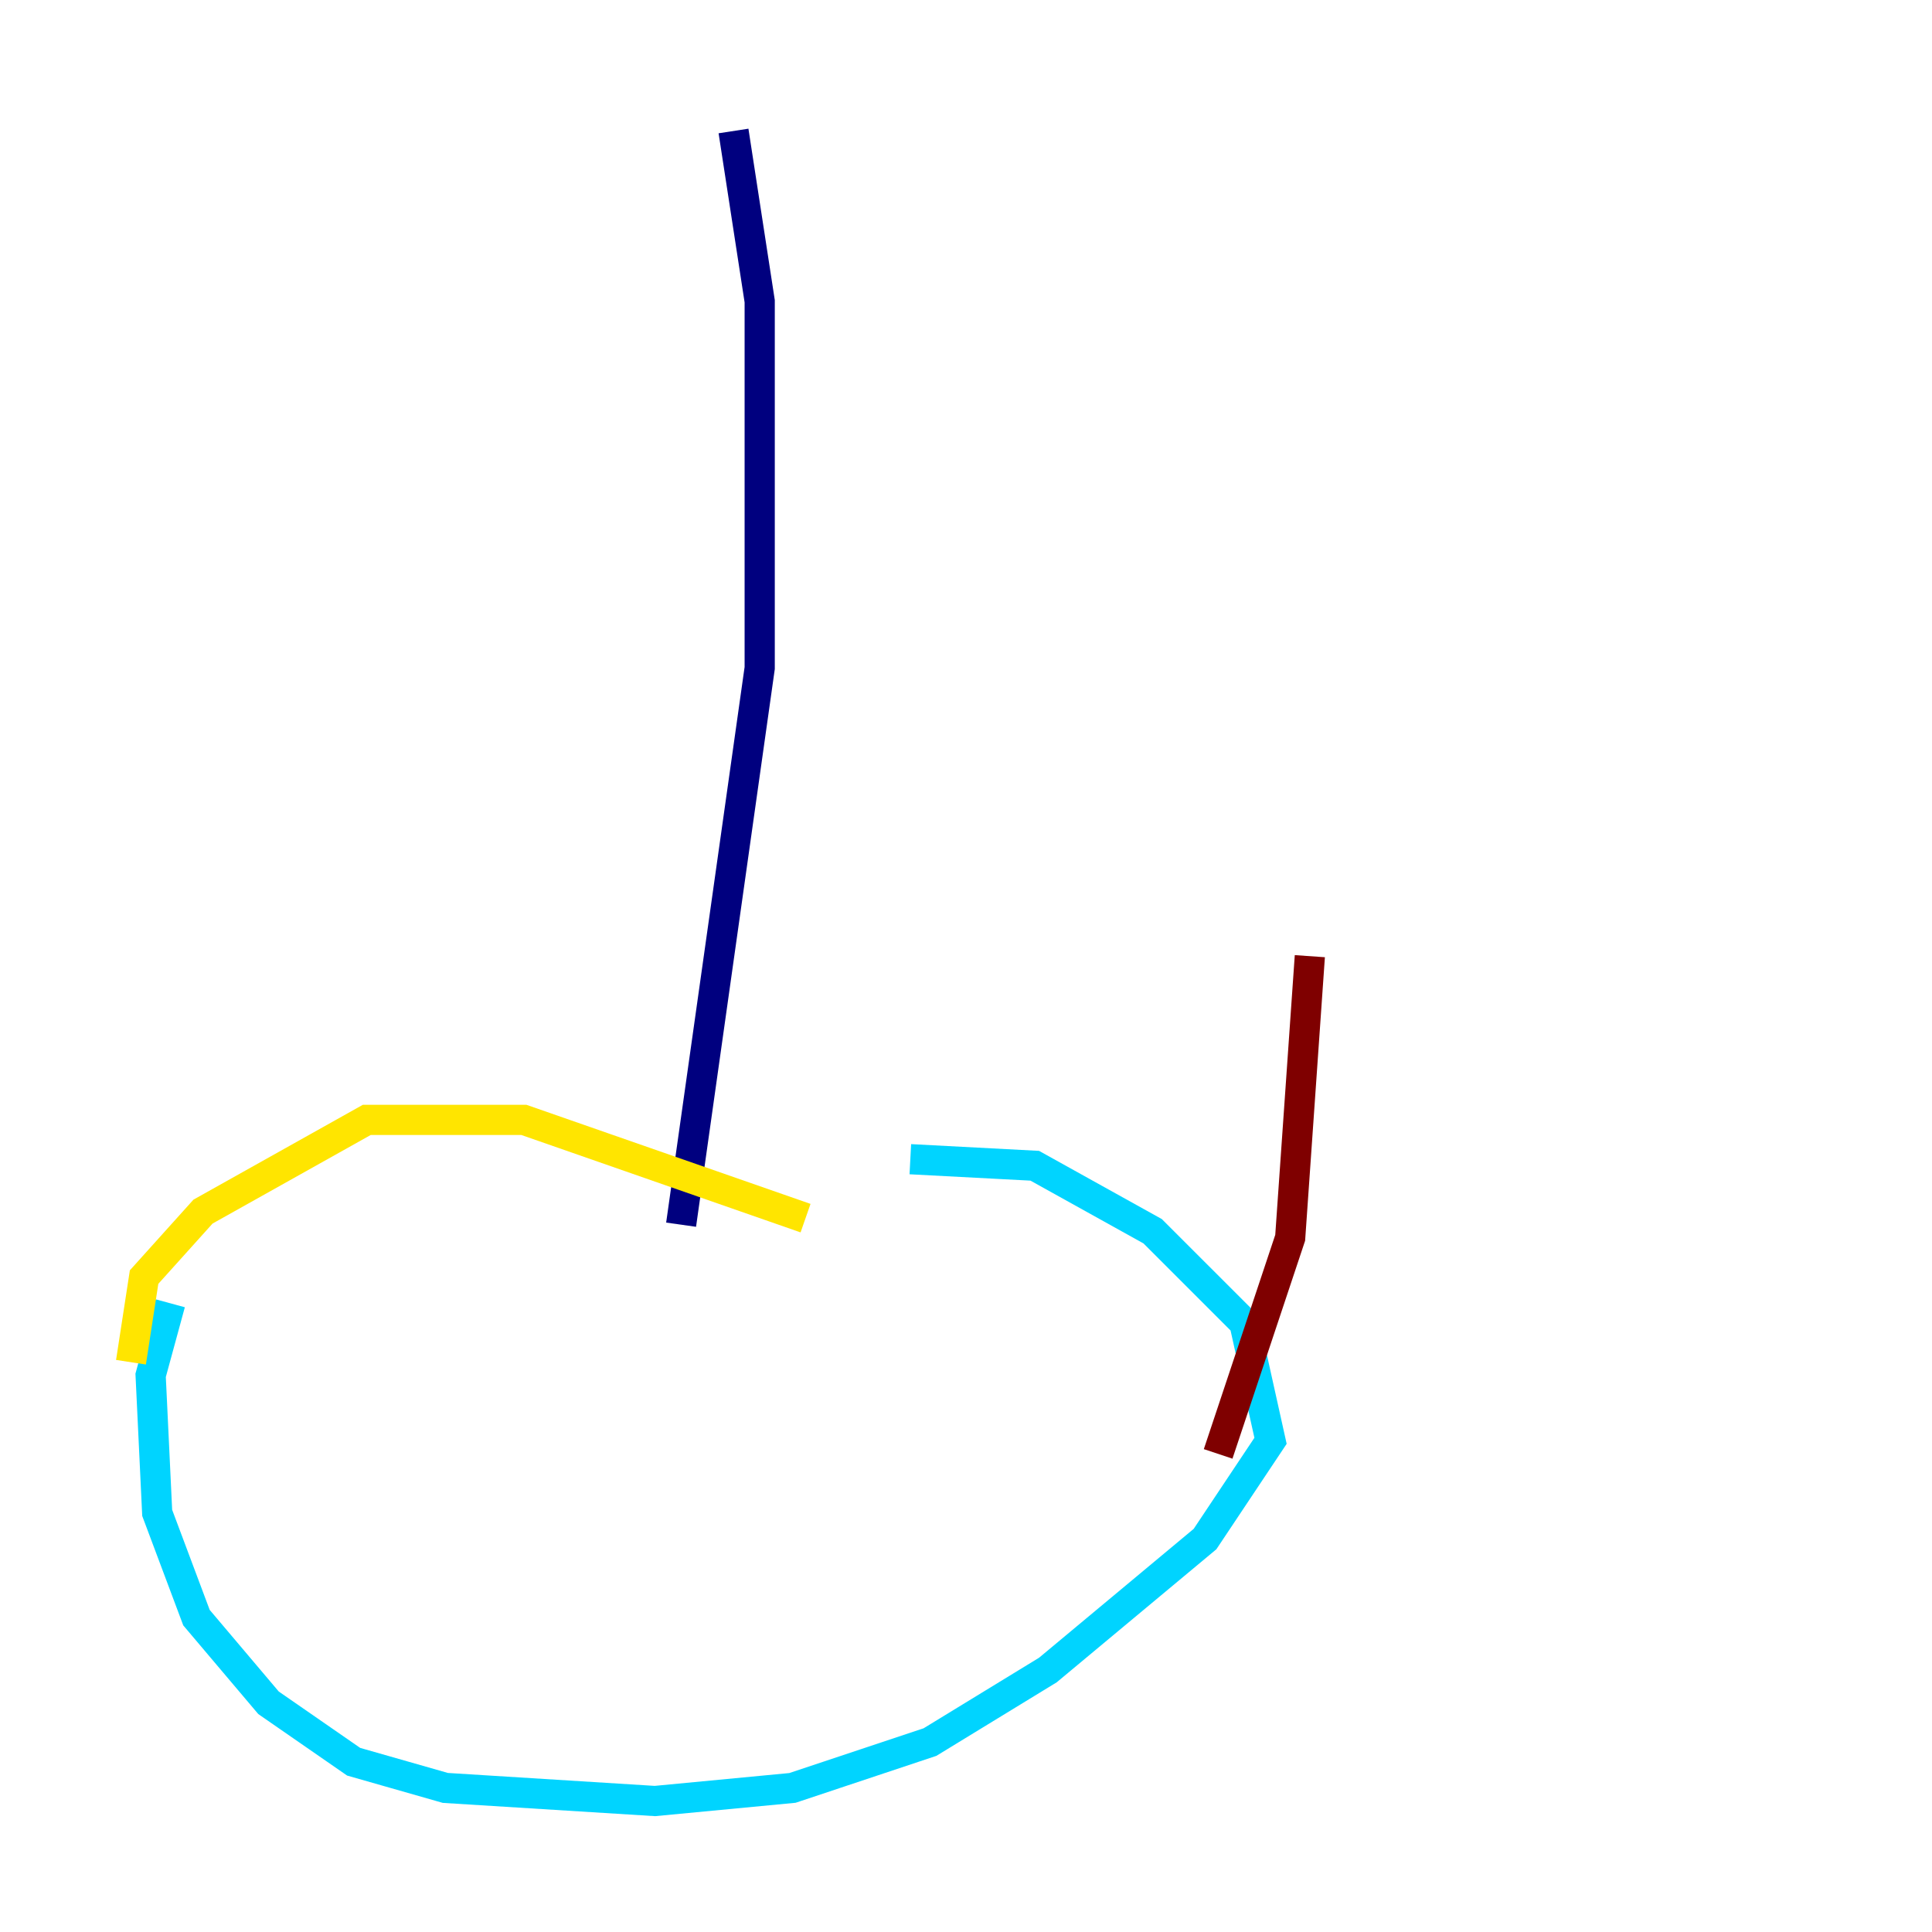 <?xml version="1.0" encoding="utf-8" ?>
<svg baseProfile="tiny" height="128" version="1.2" viewBox="0,0,128,128" width="128" xmlns="http://www.w3.org/2000/svg" xmlns:ev="http://www.w3.org/2001/xml-events" xmlns:xlink="http://www.w3.org/1999/xlink"><defs /><polyline fill="none" points="48.597,8.678 50.332,19.959 50.332,44.258 45.125,81.139" stroke="#00007f" stroke-width="2" /><polyline fill="none" points="11.281,86.346 9.98,91.119 10.414,100.231 13.017,107.173 17.79,112.814 23.43,116.719 29.505,118.454 43.39,119.322 52.502,118.454 61.614,115.417 69.424,110.644 79.837,101.966 84.176,95.458 82.441,87.647 76.366,81.573 68.556,77.234 60.312,76.8" stroke="#00d4ff" stroke-width="2" /><polyline fill="none" points="8.678,90.251 9.546,84.61 13.451,80.271 24.298,74.197 34.712,74.197 53.37,80.705" stroke="#ffe500" stroke-width="2" /><polyline fill="none" points="80.705,96.325 85.478,82.007 86.78,63.349" stroke="#7f0000" stroke-width="2" /></svg>